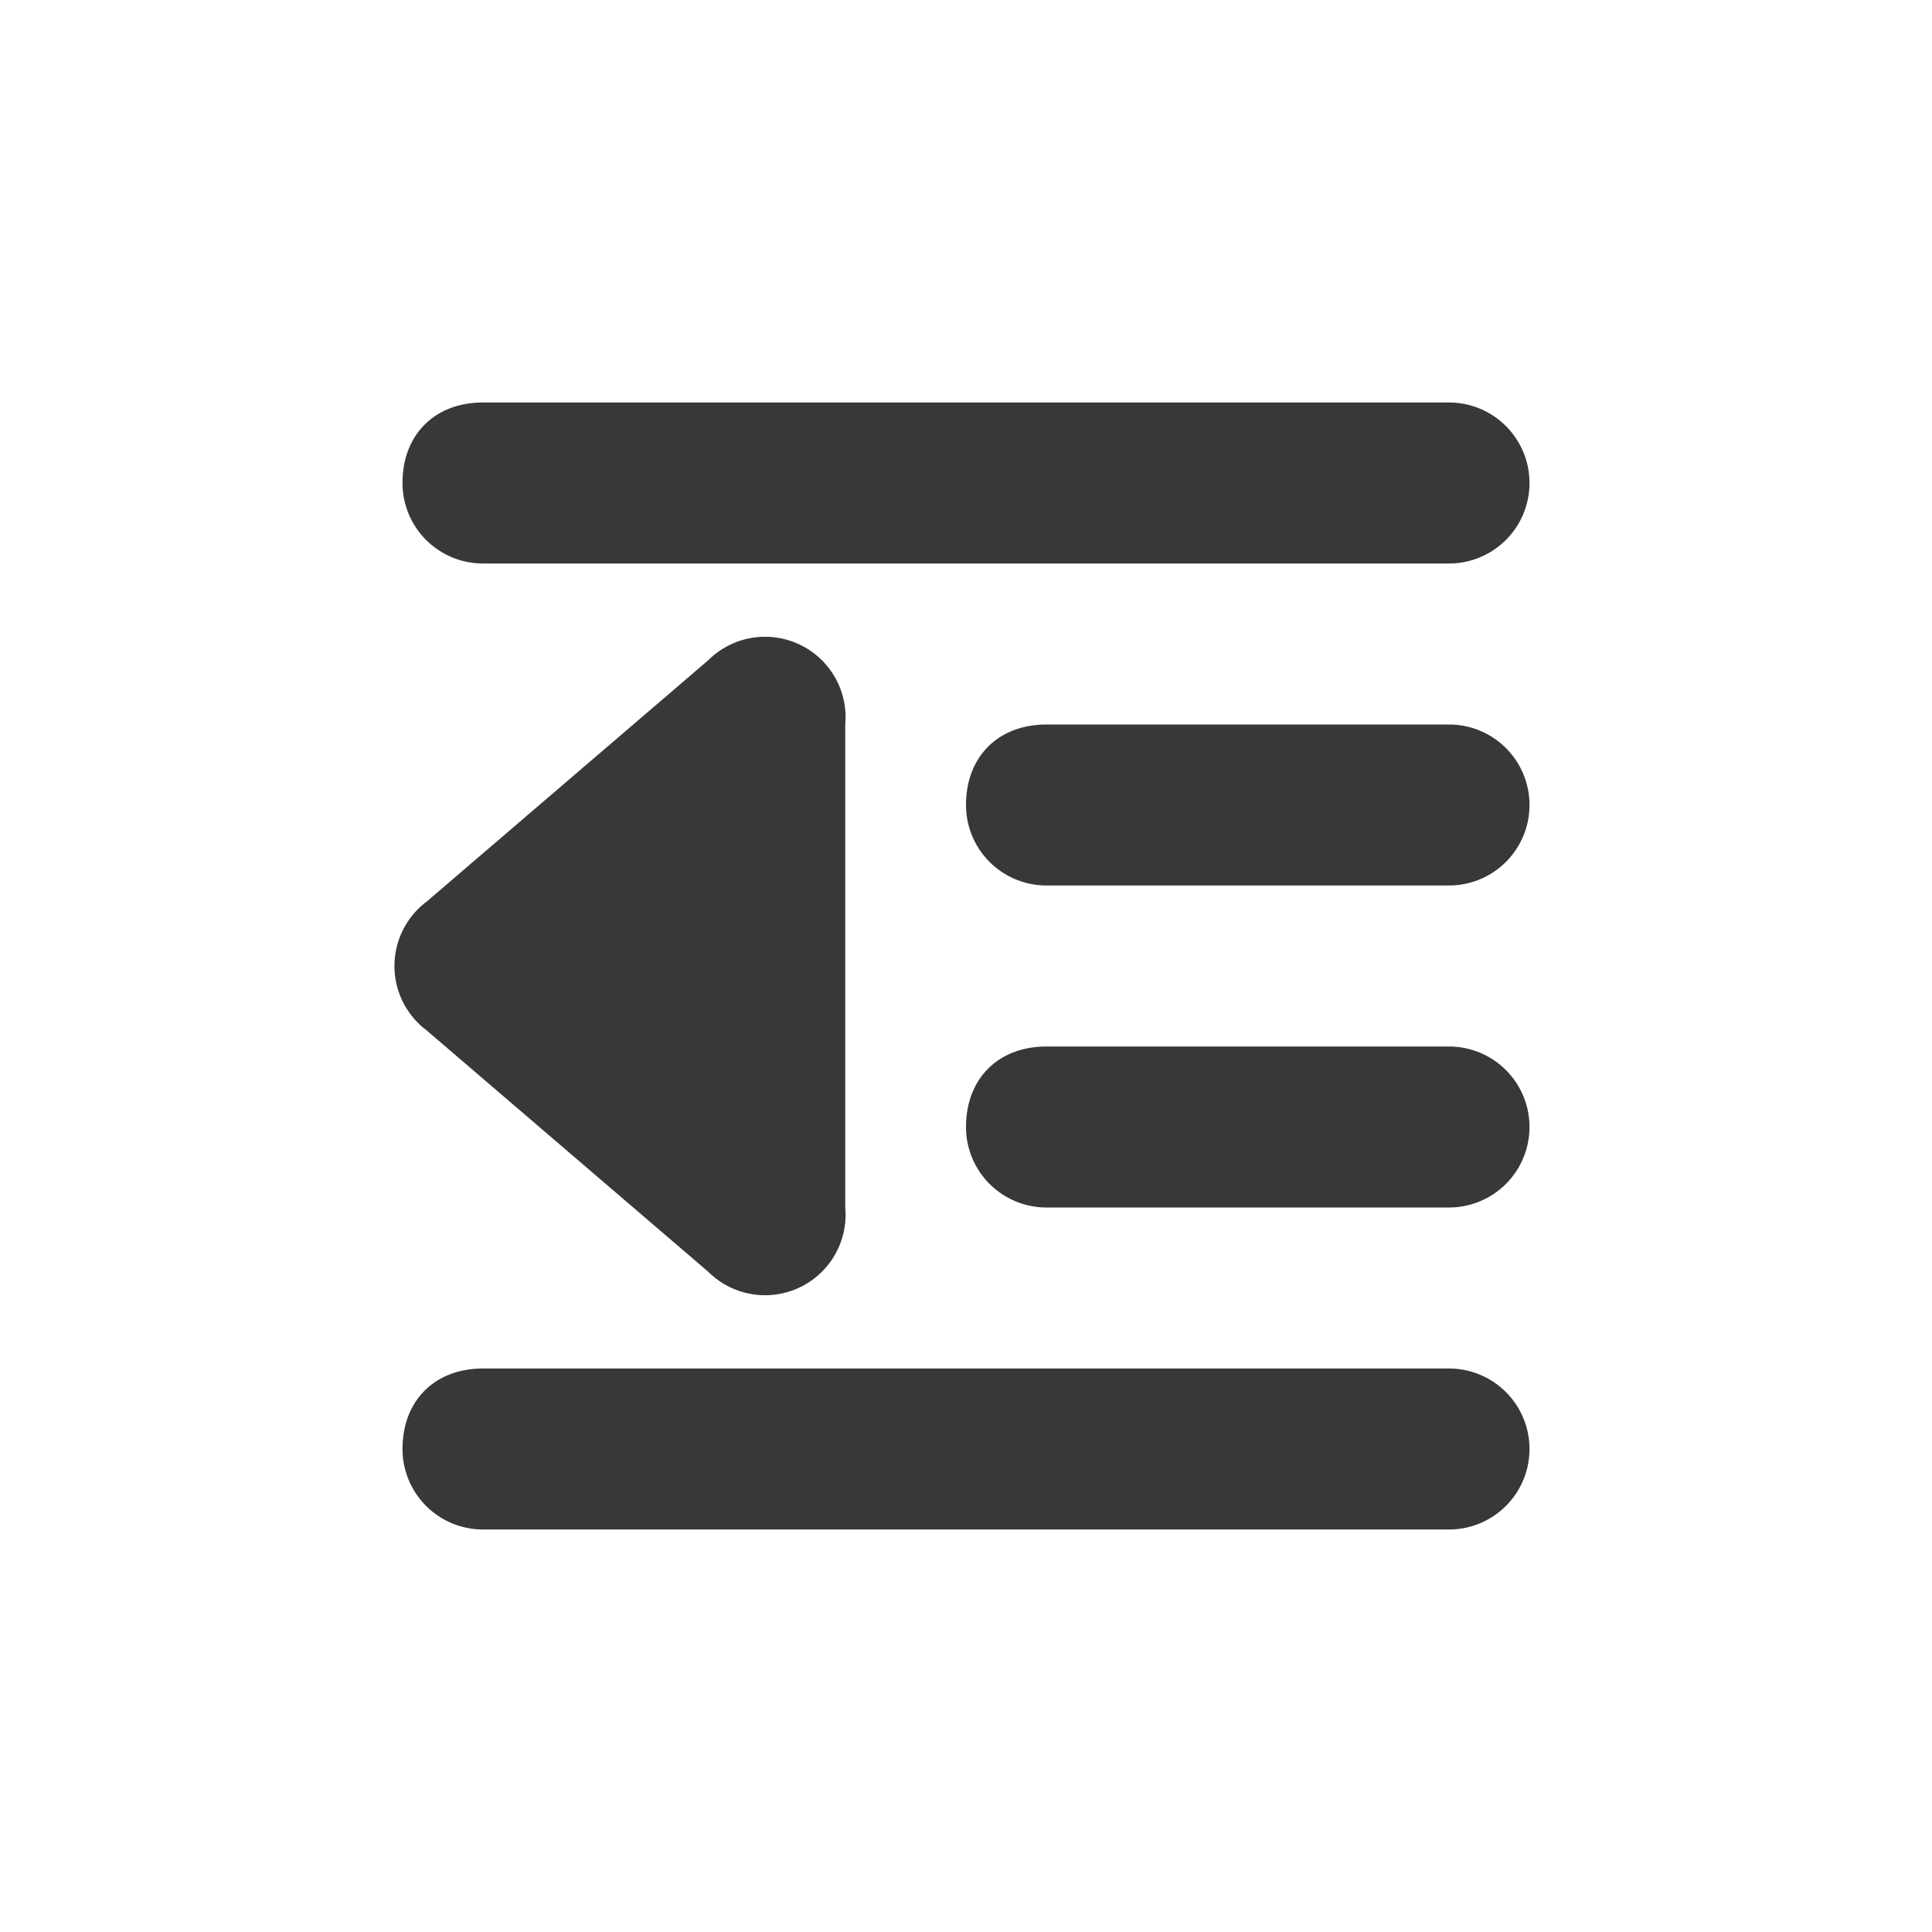 <svg xmlns="http://www.w3.org/2000/svg" fill="none" viewBox="0 0 24 24">
  <path fill="#383838" fill-rule="evenodd" d="M5 6c0-.6.4-1 1-1h12a1 1 0 1 1 0 2H6a1 1 0 0 1-1-1Zm0 12c0-.6.4-1 1-1h12a1 1 0 1 1 0 2H6a1 1 0 0 1-1-1Zm3.8-9.8a1 1 0 0 1 1.7.8v6a1 1 0 0 1-1.7.8l-3.5-3a1 1 0 0 1 0-1.6l3.5-3ZM12 10c0-.6.4-1 1-1h5a1 1 0 1 1 0 2h-5a1 1 0 0 1-1-1Zm0 4c0-.6.4-1 1-1h5a1 1 0 1 1 0 2h-5a1 1 0 0 1-1-1Z" clip-rule="evenodd"/>
</svg>

